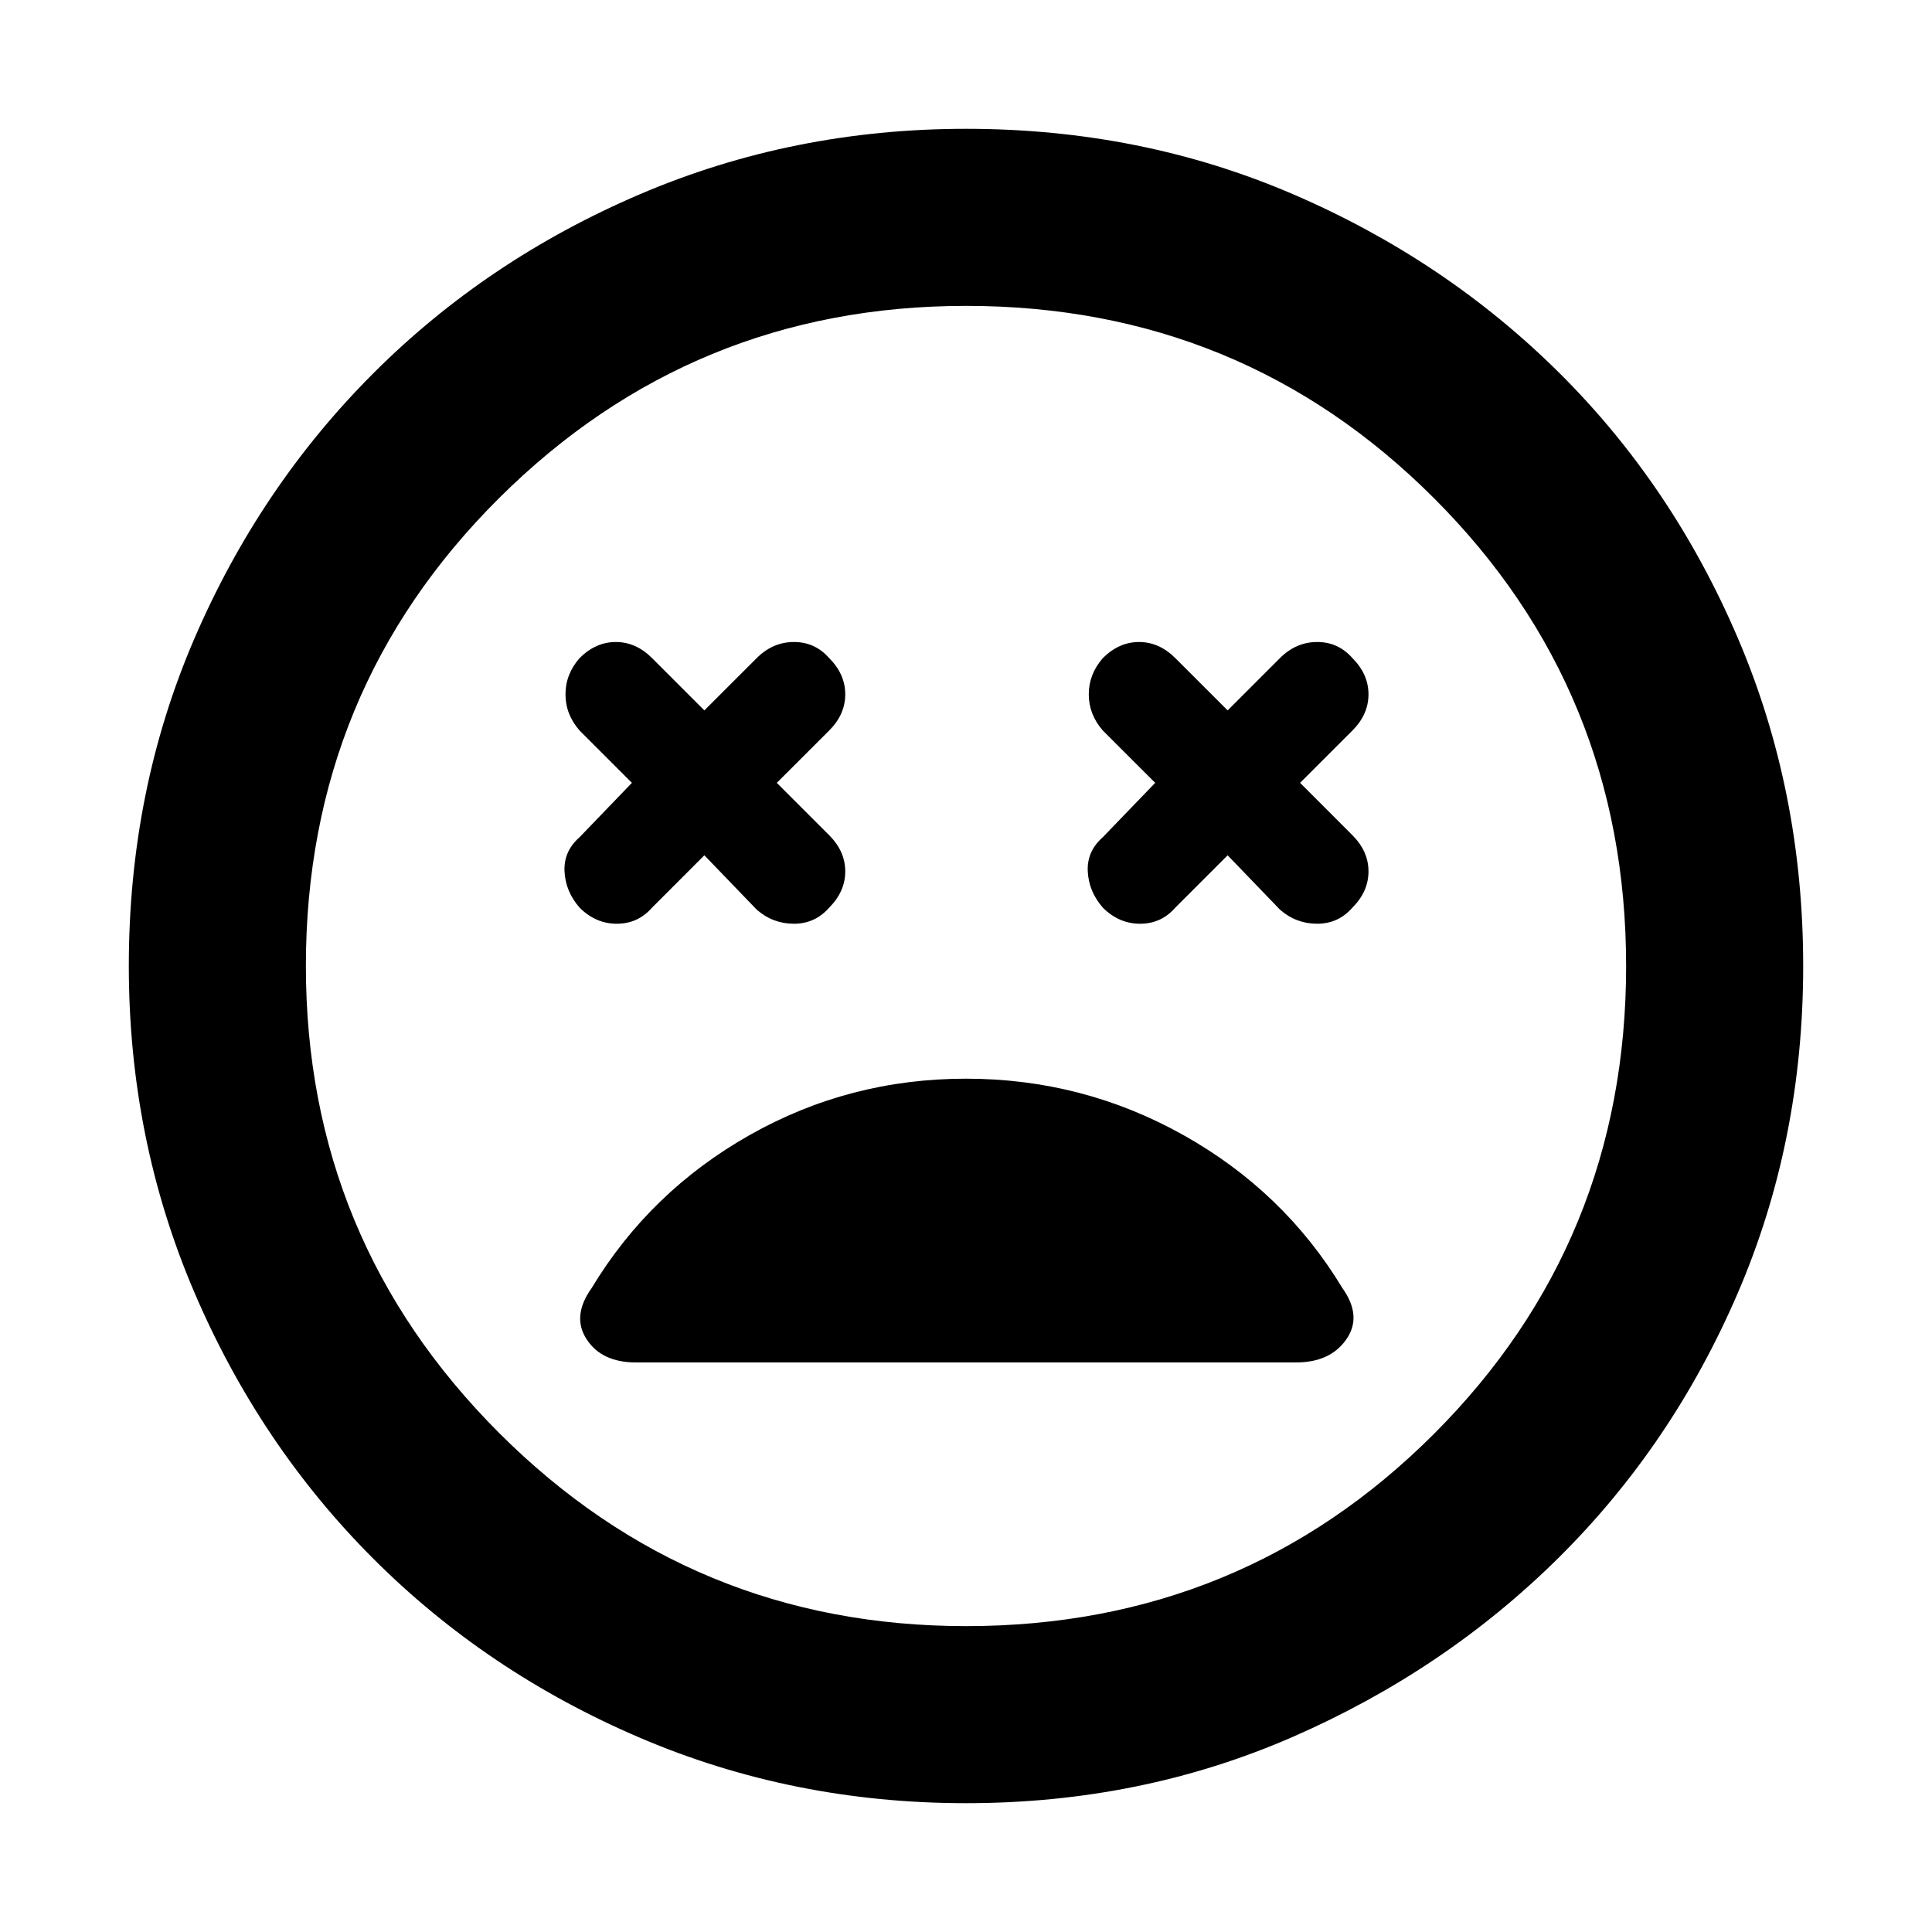 <svg xmlns="http://www.w3.org/2000/svg" height="40" width="40"><path d="M12 18.792Q12.333 19.125 12.771 19.125Q13.208 19.125 13.5 18.792L14.583 17.708L15.667 18.833Q16 19.125 16.438 19.125Q16.875 19.125 17.167 18.792Q17.5 18.458 17.5 18.042Q17.5 17.625 17.167 17.292L16.083 16.208L17.167 15.125Q17.5 14.792 17.5 14.375Q17.5 13.958 17.167 13.625Q16.875 13.292 16.438 13.292Q16 13.292 15.667 13.625L14.583 14.708L13.5 13.625Q13.167 13.292 12.75 13.292Q12.333 13.292 12 13.625Q11.708 13.958 11.708 14.375Q11.708 14.792 12 15.125L13.083 16.208L12 17.333Q11.667 17.625 11.688 18.042Q11.708 18.458 12 18.792ZM22.833 18.792Q23.167 19.125 23.604 19.125Q24.042 19.125 24.333 18.792L25.417 17.708L26.5 18.833Q26.833 19.125 27.271 19.125Q27.708 19.125 28 18.792Q28.333 18.458 28.333 18.042Q28.333 17.625 28 17.292L26.917 16.208L28 15.125Q28.333 14.792 28.333 14.375Q28.333 13.958 28 13.625Q27.708 13.292 27.271 13.292Q26.833 13.292 26.5 13.625L25.417 14.708L24.333 13.625Q24 13.292 23.583 13.292Q23.167 13.292 22.833 13.625Q22.542 13.958 22.542 14.375Q22.542 14.792 22.833 15.125L23.917 16.208L22.833 17.333Q22.5 17.625 22.521 18.042Q22.542 18.458 22.833 18.792ZM20 37.333Q16.417 37.333 13.25 35.979Q10.083 34.625 7.729 32.271Q5.375 29.917 4.021 26.75Q2.667 23.583 2.667 20Q2.667 16.375 4.021 13.229Q5.375 10.083 7.729 7.729Q10.083 5.375 13.25 4.021Q16.417 2.667 20 2.667Q23.625 2.667 26.771 4.021Q29.917 5.375 32.271 7.708Q34.625 10.042 35.979 13.208Q37.333 16.375 37.333 20Q37.333 23.625 35.979 26.771Q34.625 29.917 32.271 32.25Q29.917 34.583 26.771 35.958Q23.625 37.333 20 37.333ZM20 20Q20 20 20 20Q20 20 20 20Q20 20 20 20Q20 20 20 20Q20 20 20 20Q20 20 20 20Q20 20 20 20Q20 20 20 20ZM20 33.667Q25.708 33.667 29.688 29.688Q33.667 25.708 33.667 20Q33.667 14.292 29.688 10.313Q25.708 6.333 20 6.333Q14.333 6.333 10.333 10.313Q6.333 14.292 6.333 20Q6.333 25.667 10.333 29.667Q14.333 33.667 20 33.667ZM13.167 28.208H26.833Q27.542 28.208 27.875 27.729Q28.208 27.25 27.792 26.667Q26.583 24.667 24.5 23.5Q22.417 22.333 20 22.333Q17.583 22.333 15.521 23.5Q13.458 24.667 12.25 26.667Q11.833 27.25 12.146 27.729Q12.458 28.208 13.167 28.208Z"/></svg>